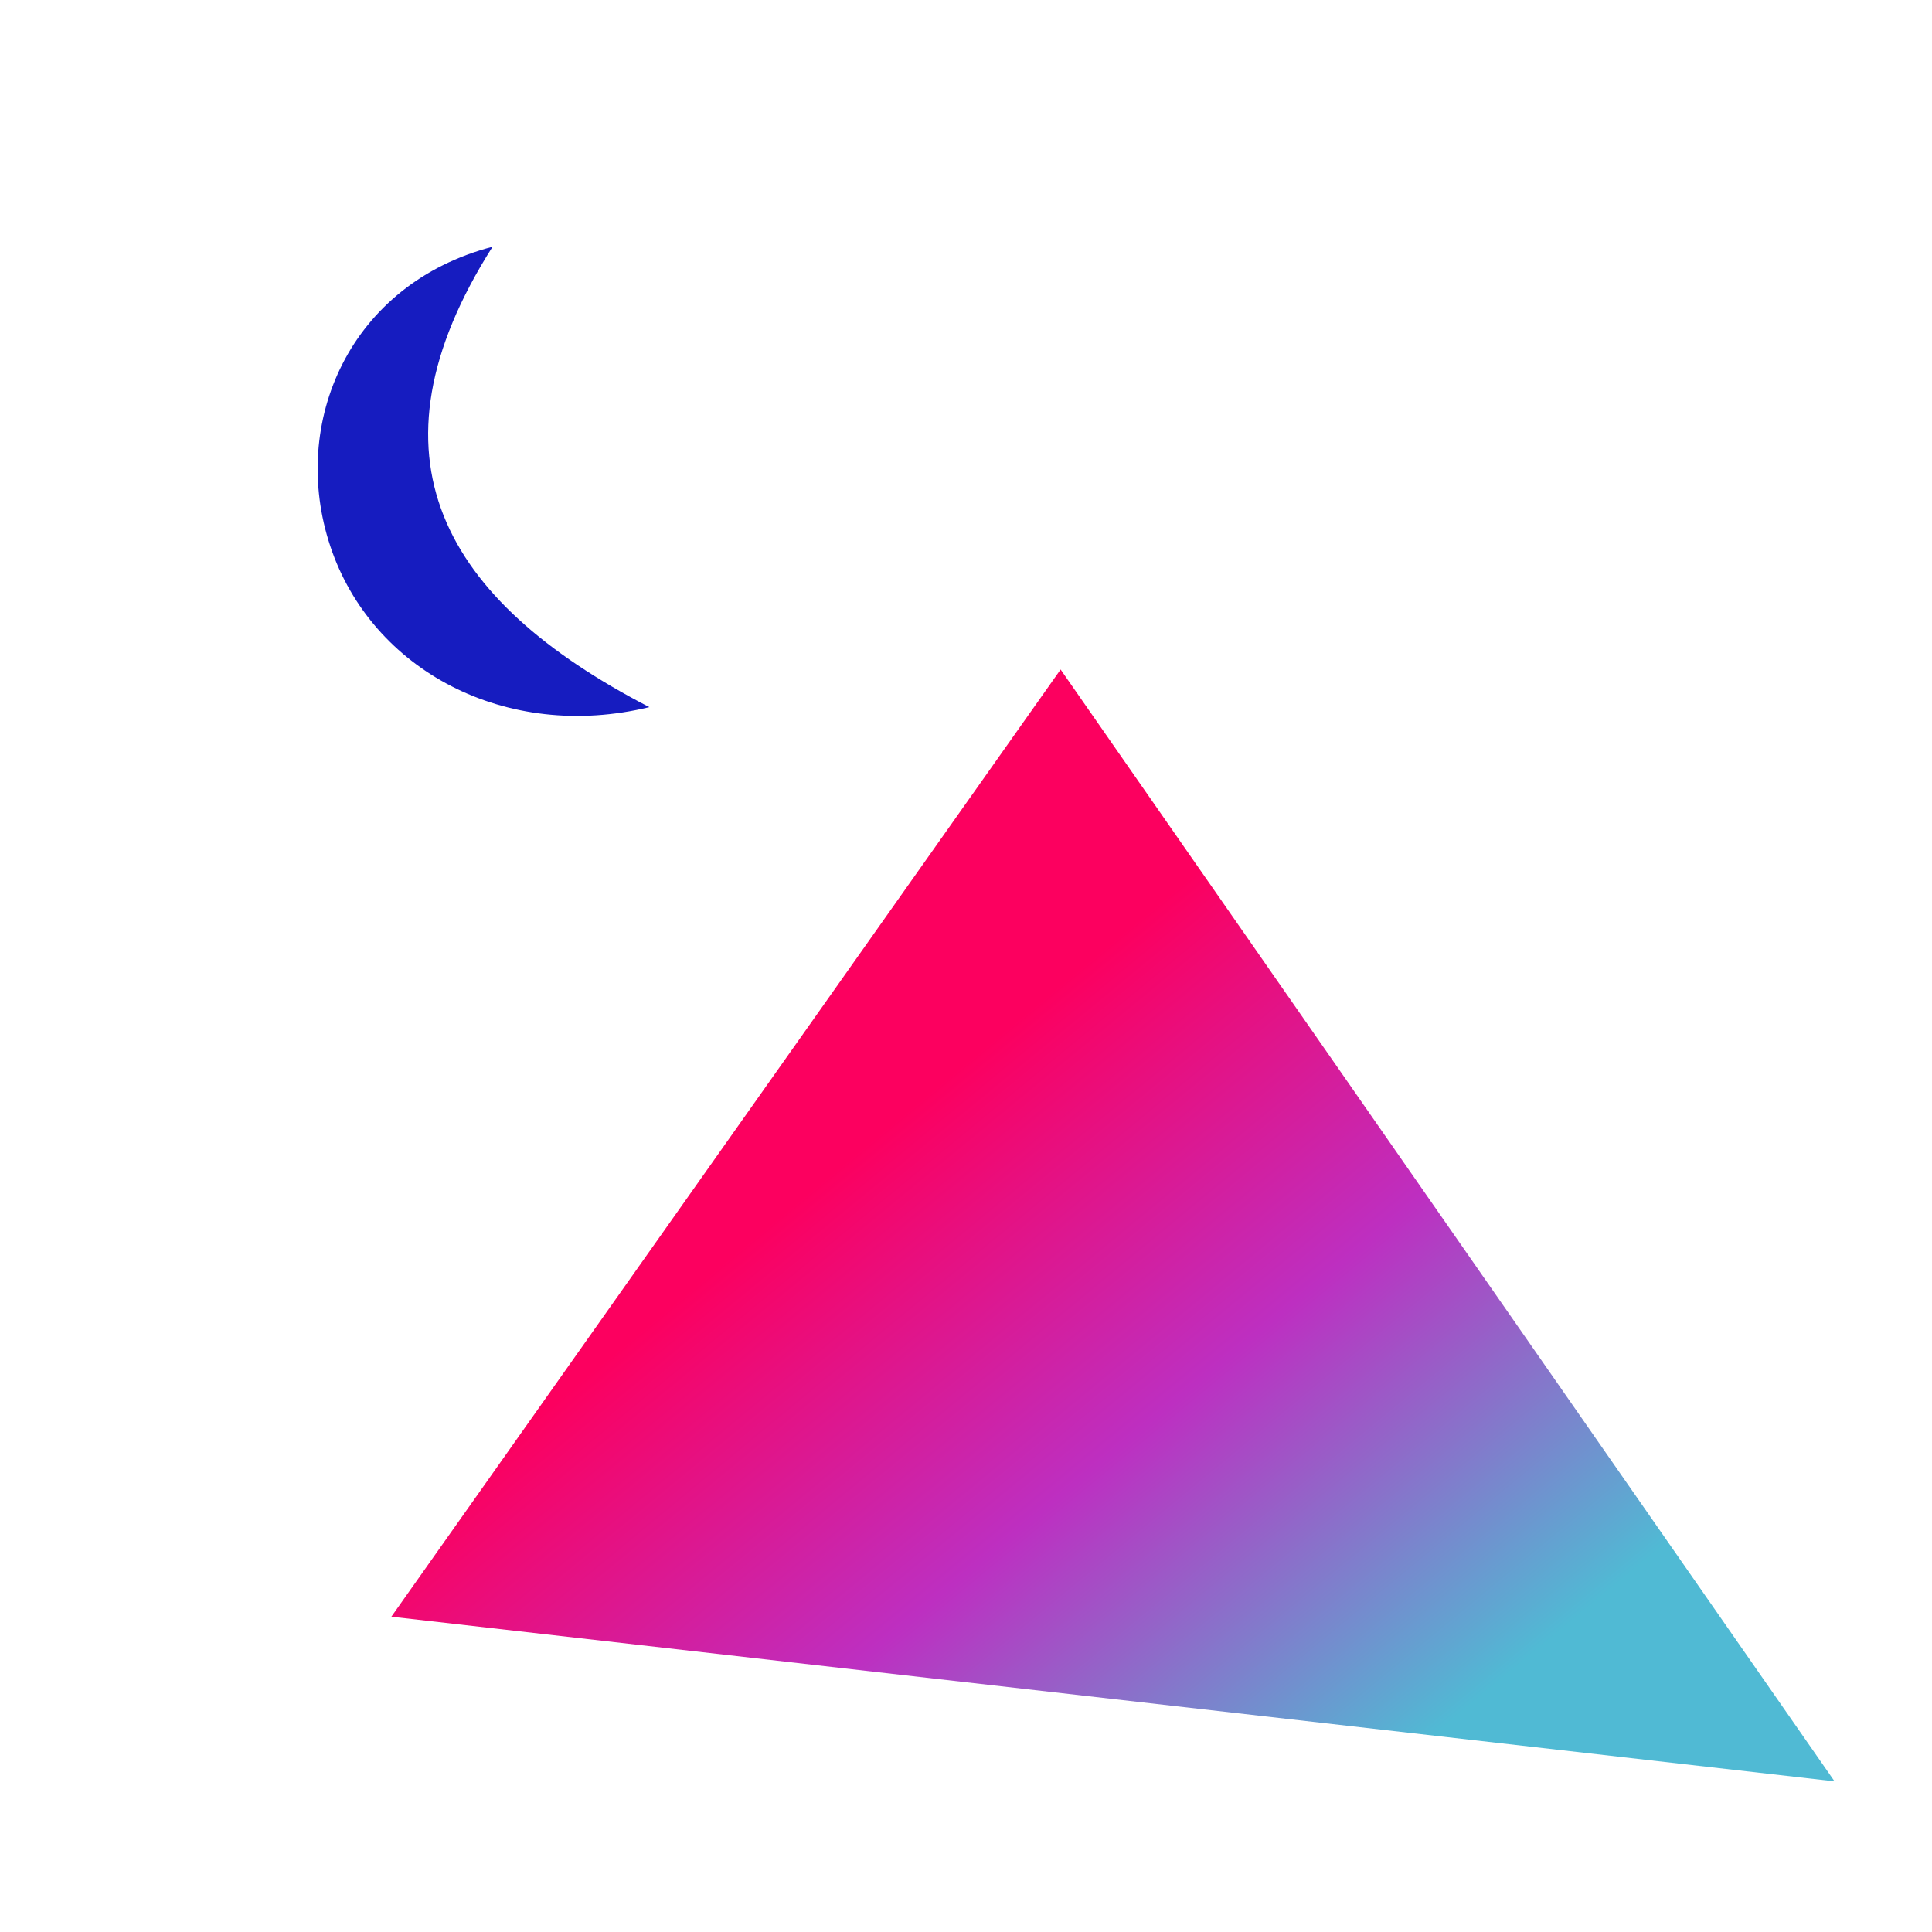 <?xml version="1.0" standalone="no"?>
<!DOCTYPE svg PUBLIC "-//W3C//DTD SVG 20010904//EN" "http://www.w3.org/TR/2001/REC-SVG-20010904/DTD/svg10.dtd">
<!-- Created using Krita: https://krita.org -->
<svg xmlns="http://www.w3.org/2000/svg" 
    xmlns:xlink="http://www.w3.org/1999/xlink"
    xmlns:krita="http://krita.org/namespaces/svg/krita"
    xmlns:sodipodi="http://sodipodi.sourceforge.net/DTD/sodipodi-0.dtd"
    width="1000.08pt"
    height="1000.08pt"
    viewBox="0 0 1000.08 1000.08">
<defs>
  <linearGradient id="gradient0" gradientUnits="objectBoundingBox" x1="0.326" y1="0.428" x2="0.855" y2="0.882" spreadMethod="pad">
   <stop stop-color="#fc005f" offset="0" stop-opacity="1"/>
   <stop stop-color="#bd2fc1" offset="0.455" stop-opacity="1"/>
   <stop stop-color="#50bad4" offset="0.942" stop-opacity="1"/>
  </linearGradient>
  <linearGradient id="gradient1" gradientUnits="objectBoundingBox" x1="0.911" y1="0.559" x2="0.056" y2="0.832" spreadMethod="pad">
   <stop stop-color="#fc005f" offset="0" stop-opacity="0"/>
   <stop stop-color="#50bad4" offset="0.727" stop-opacity="0"/>
  </linearGradient>
 </defs>
<path id="shape0" transform="matrix(1.569 0.046 -0.049 1.479 219.144 336.887)" fill="url(#gradient0)" fill-rule="evenodd" stroke="#000000" stroke-opacity="0" stroke-width="0" stroke-linecap="square" stroke-linejoin="bevel" d="M0 338.051L210.239 0L477.47 380.824L0 338.051"/><path id="shape01" transform="matrix(1.569 0.046 -0.049 1.479 77.515 445.473)" fill="url(#gradient1)" fill-rule="evenodd" stroke="#000000" stroke-opacity="0" stroke-width="0" stroke-linecap="square" stroke-linejoin="bevel" d="M0 256.322L159.411 0L362.035 288.754L0 256.322"/><path id="shape1" transform="matrix(0.16 0.497 -0.572 0.139 259.074 126.735)" fill="#161cc0" fill-rule="evenodd" stroke="#000000" stroke-opacity="0" stroke-width="0" stroke-linecap="square" stroke-linejoin="bevel" d="M0 7.173C2.319 136.732 121.663 225.427 251.237 224.268C380.813 223.108 481.503 129.58 481.503 0C329.842 144.522 171.118 175.483 0 7.173Z"/>
</svg>
